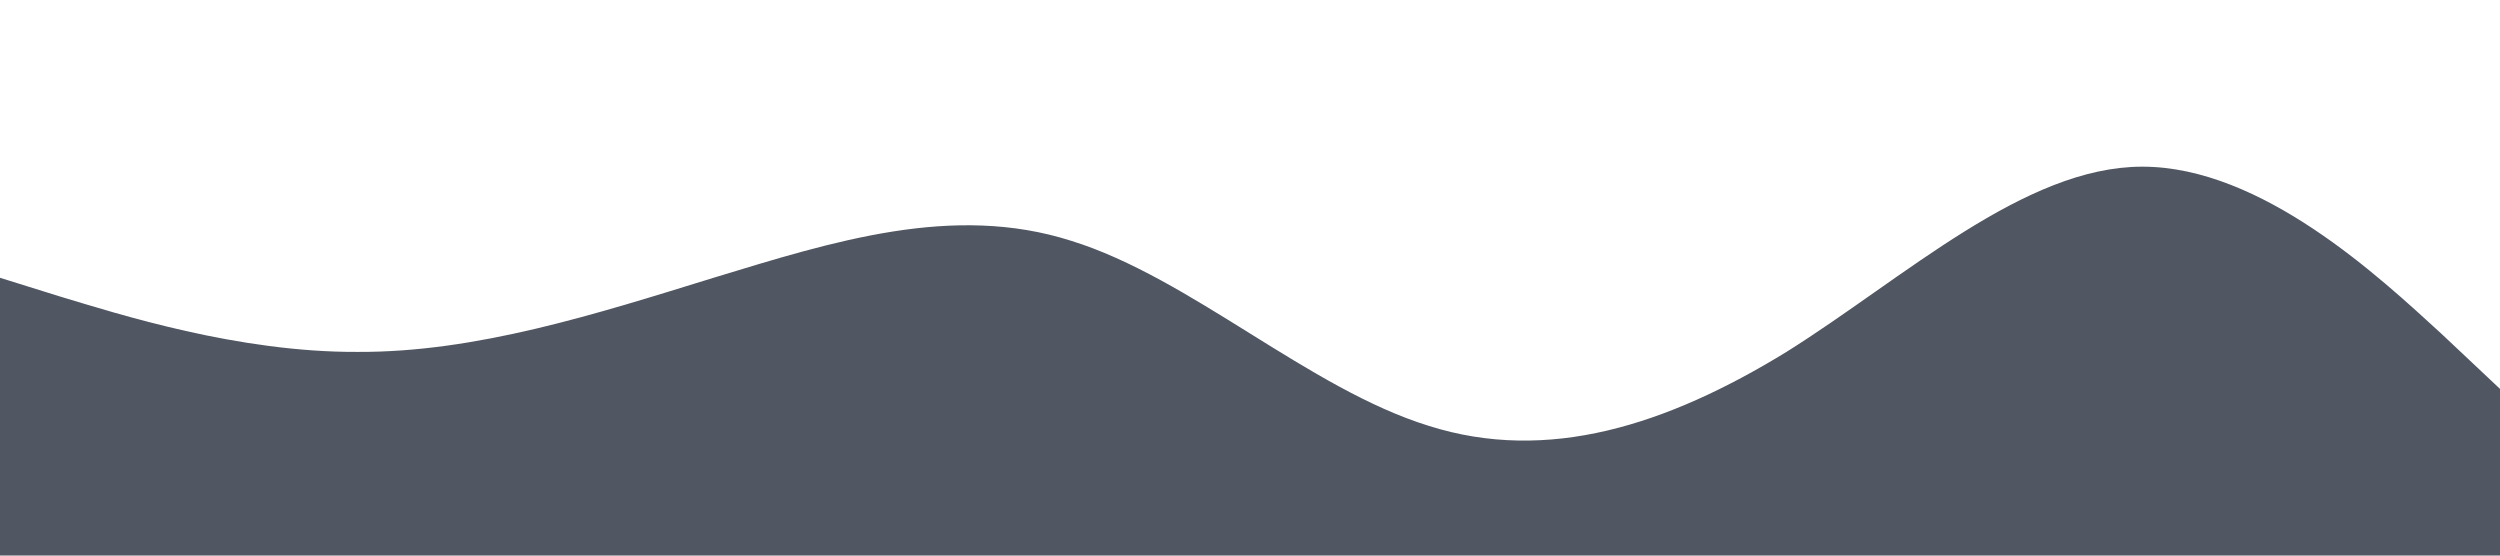 <svg xmlns="http://www.w3.org/2000/svg" viewBox="0 0 1440 320"><path fill="#3e4551" fill-opacity="0.9" d="M0,160L34.3,170.7C68.6,181,137,203,206,202.7C274.3,203,343,181,411,160C480,139,549,117,617,138.7C685.7,160,754,224,823,245.3C891.4,267,960,245,1029,202.7C1097.1,160,1166,96,1234,96C1302.9,96,1371,160,1406,192L1440,224L1440,320L1405.7,320C1371.4,320,1303,320,1234,320C1165.7,320,1097,320,1029,320C960,320,891,320,823,320C754.3,320,686,320,617,320C548.6,320,480,320,411,320C342.9,320,274,320,206,320C137.1,320,69,320,34,320L0,320Z" data-darkreader-inline-fill="" style="--darkreader-inline-fill:#323639;"></path></svg>